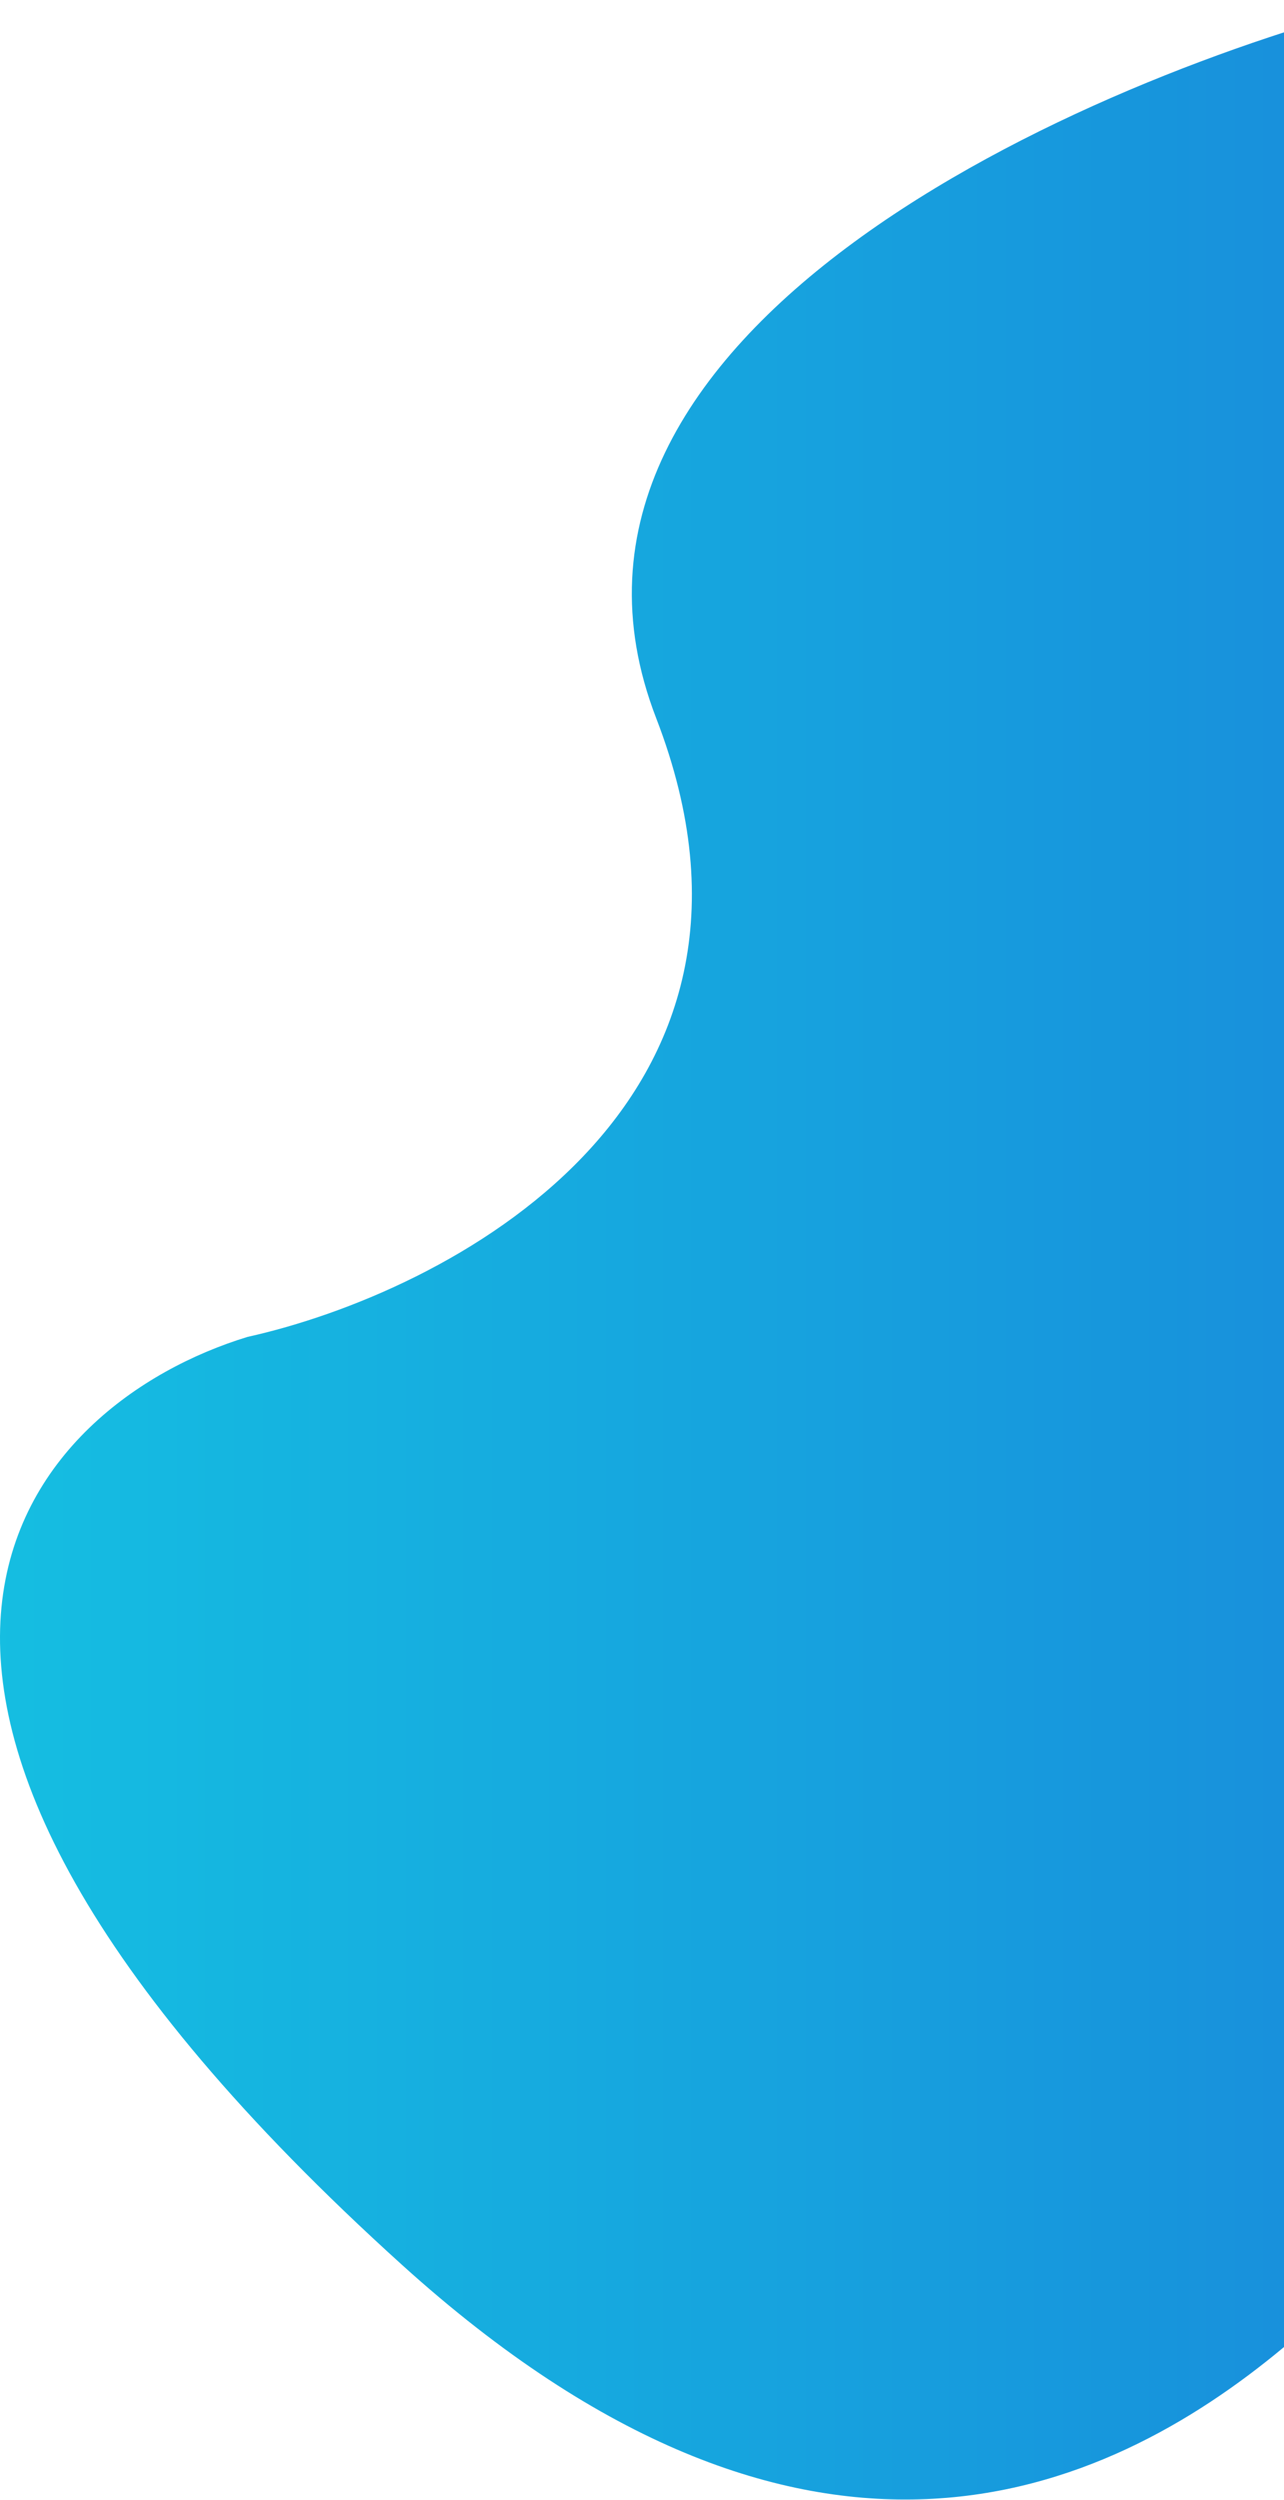 <svg width="465" height="905" viewBox="0 0 465 905" fill="none" xmlns="http://www.w3.org/2000/svg">
<path d="M237.64 260C183.24 119.2 393.64 28 505.64 0L669.64 36V324C604.307 569.333 484.04 1016.8 525.64 844C577.64 628 437.64 1084 145.64 820C-87.96 608.8 10.973 508 89.64 484C161.64 468 292.04 400.8 237.64 260Z" fill="url(#paint0_linear)"/>
<defs>
<linearGradient id="paint0_linear" x1="669.64" y1="458.332" x2="-127.421" y2="458.332" gradientUnits="userSpaceOnUse">
<stop stop-color="#197DD9"/>
<stop offset="1" stop-color="#14CAE3"/>
</linearGradient>
</defs>
</svg>
